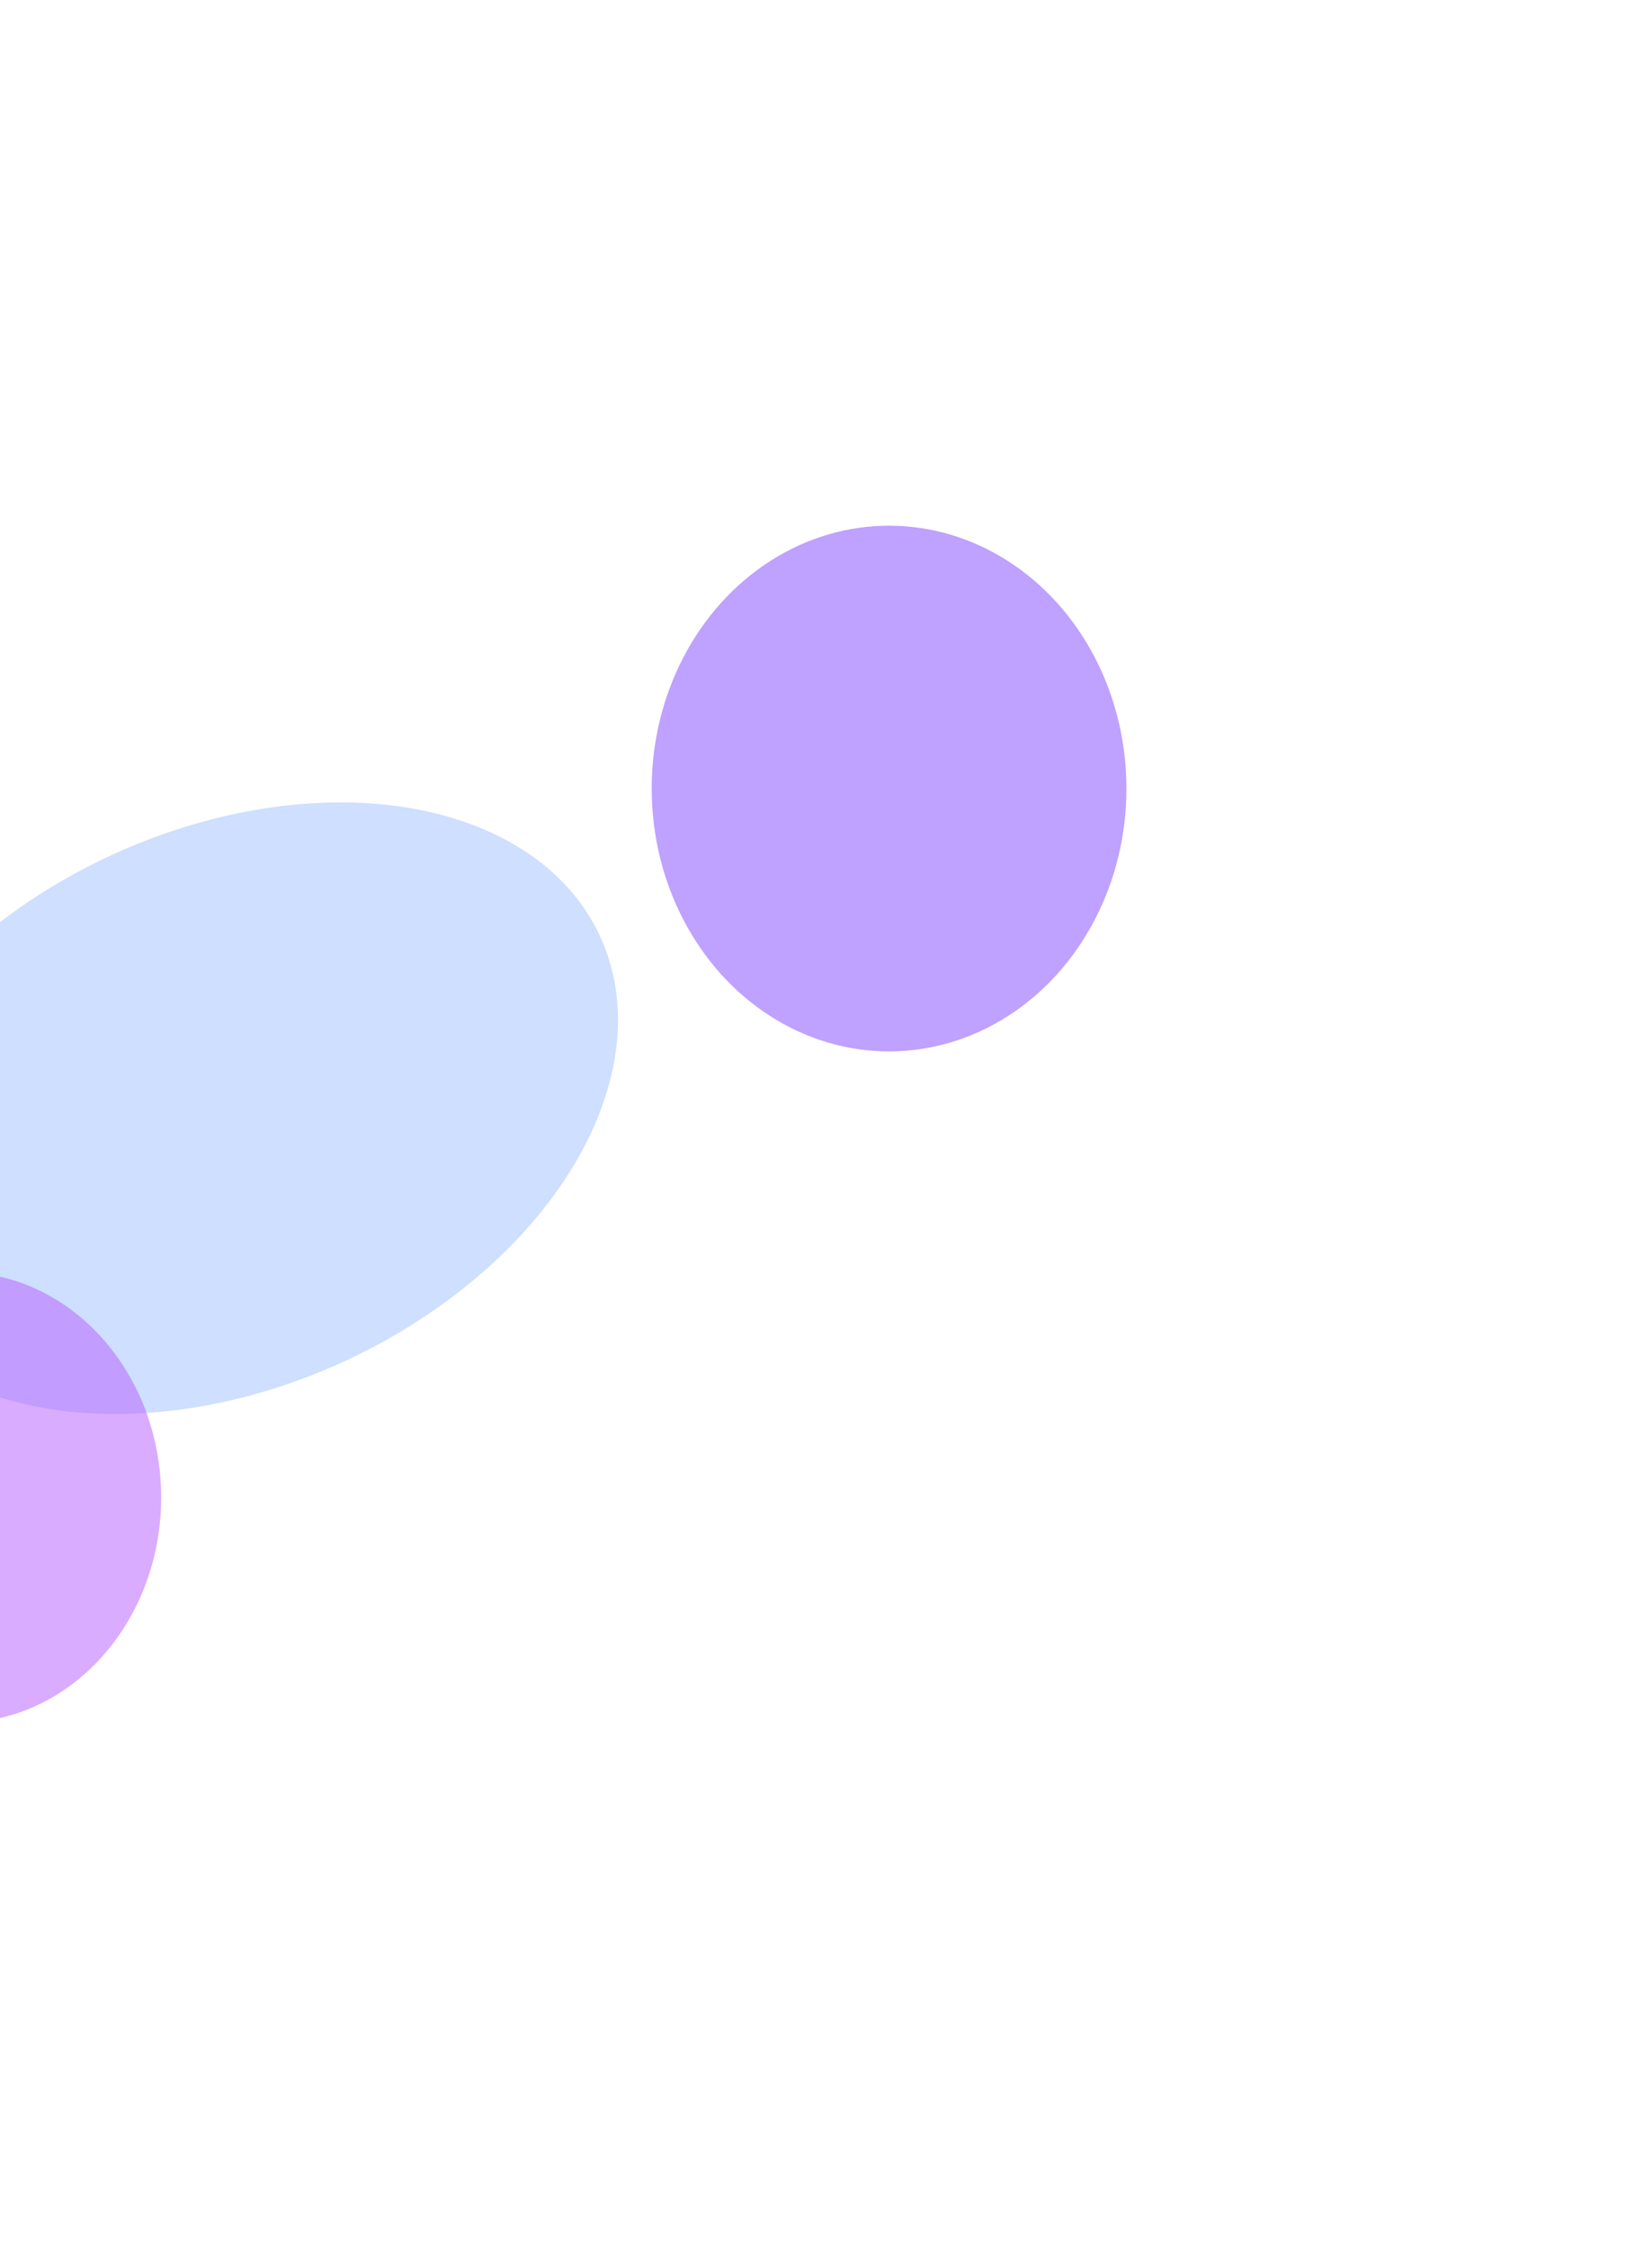 <svg width="943" height="1283" viewBox="0 0 943 1283" fill="none" xmlns="http://www.w3.org/2000/svg">
<g opacity="0.3" filter="url(#filter0_f_678_18297)">
<ellipse cx="130.094" cy="632.428" rx="234" ry="159" transform="rotate(-24.776 130.094 632.428)" fill="#5A93FF"/>
</g>
<g opacity="0.5" filter="url(#filter1_f_678_18297)">
<ellipse cx="-23" cy="854.5" rx="115" ry="128.5" fill="#B65AFF"/>
</g>
<g opacity="0.57" filter="url(#filter2_f_678_18297)">
<ellipse cx="507.5" cy="450" rx="135.5" ry="150" fill="#8F5AFF"/>
</g>
<defs>
<filter id="filter0_f_678_18297" x="-392.631" y="157.89" width="1045.45" height="949.076" filterUnits="userSpaceOnUse" color-interpolation-filters="sRGB">
<feFlood flood-opacity="0" result="BackgroundImageFix"/>
<feBlend mode="normal" in="SourceGraphic" in2="BackgroundImageFix" result="shape"/>
<feGaussianBlur stdDeviation="150" result="effect1_foregroundBlur_678_18297"/>
</filter>
<filter id="filter1_f_678_18297" x="-438" y="426" width="830" height="857" filterUnits="userSpaceOnUse" color-interpolation-filters="sRGB">
<feFlood flood-opacity="0" result="BackgroundImageFix"/>
<feBlend mode="normal" in="SourceGraphic" in2="BackgroundImageFix" result="shape"/>
<feGaussianBlur stdDeviation="150" result="effect1_foregroundBlur_678_18297"/>
</filter>
<filter id="filter2_f_678_18297" x="72" y="0" width="871" height="900" filterUnits="userSpaceOnUse" color-interpolation-filters="sRGB">
<feFlood flood-opacity="0" result="BackgroundImageFix"/>
<feBlend mode="normal" in="SourceGraphic" in2="BackgroundImageFix" result="shape"/>
<feGaussianBlur stdDeviation="150" result="effect1_foregroundBlur_678_18297"/>
</filter>
</defs>
</svg>
